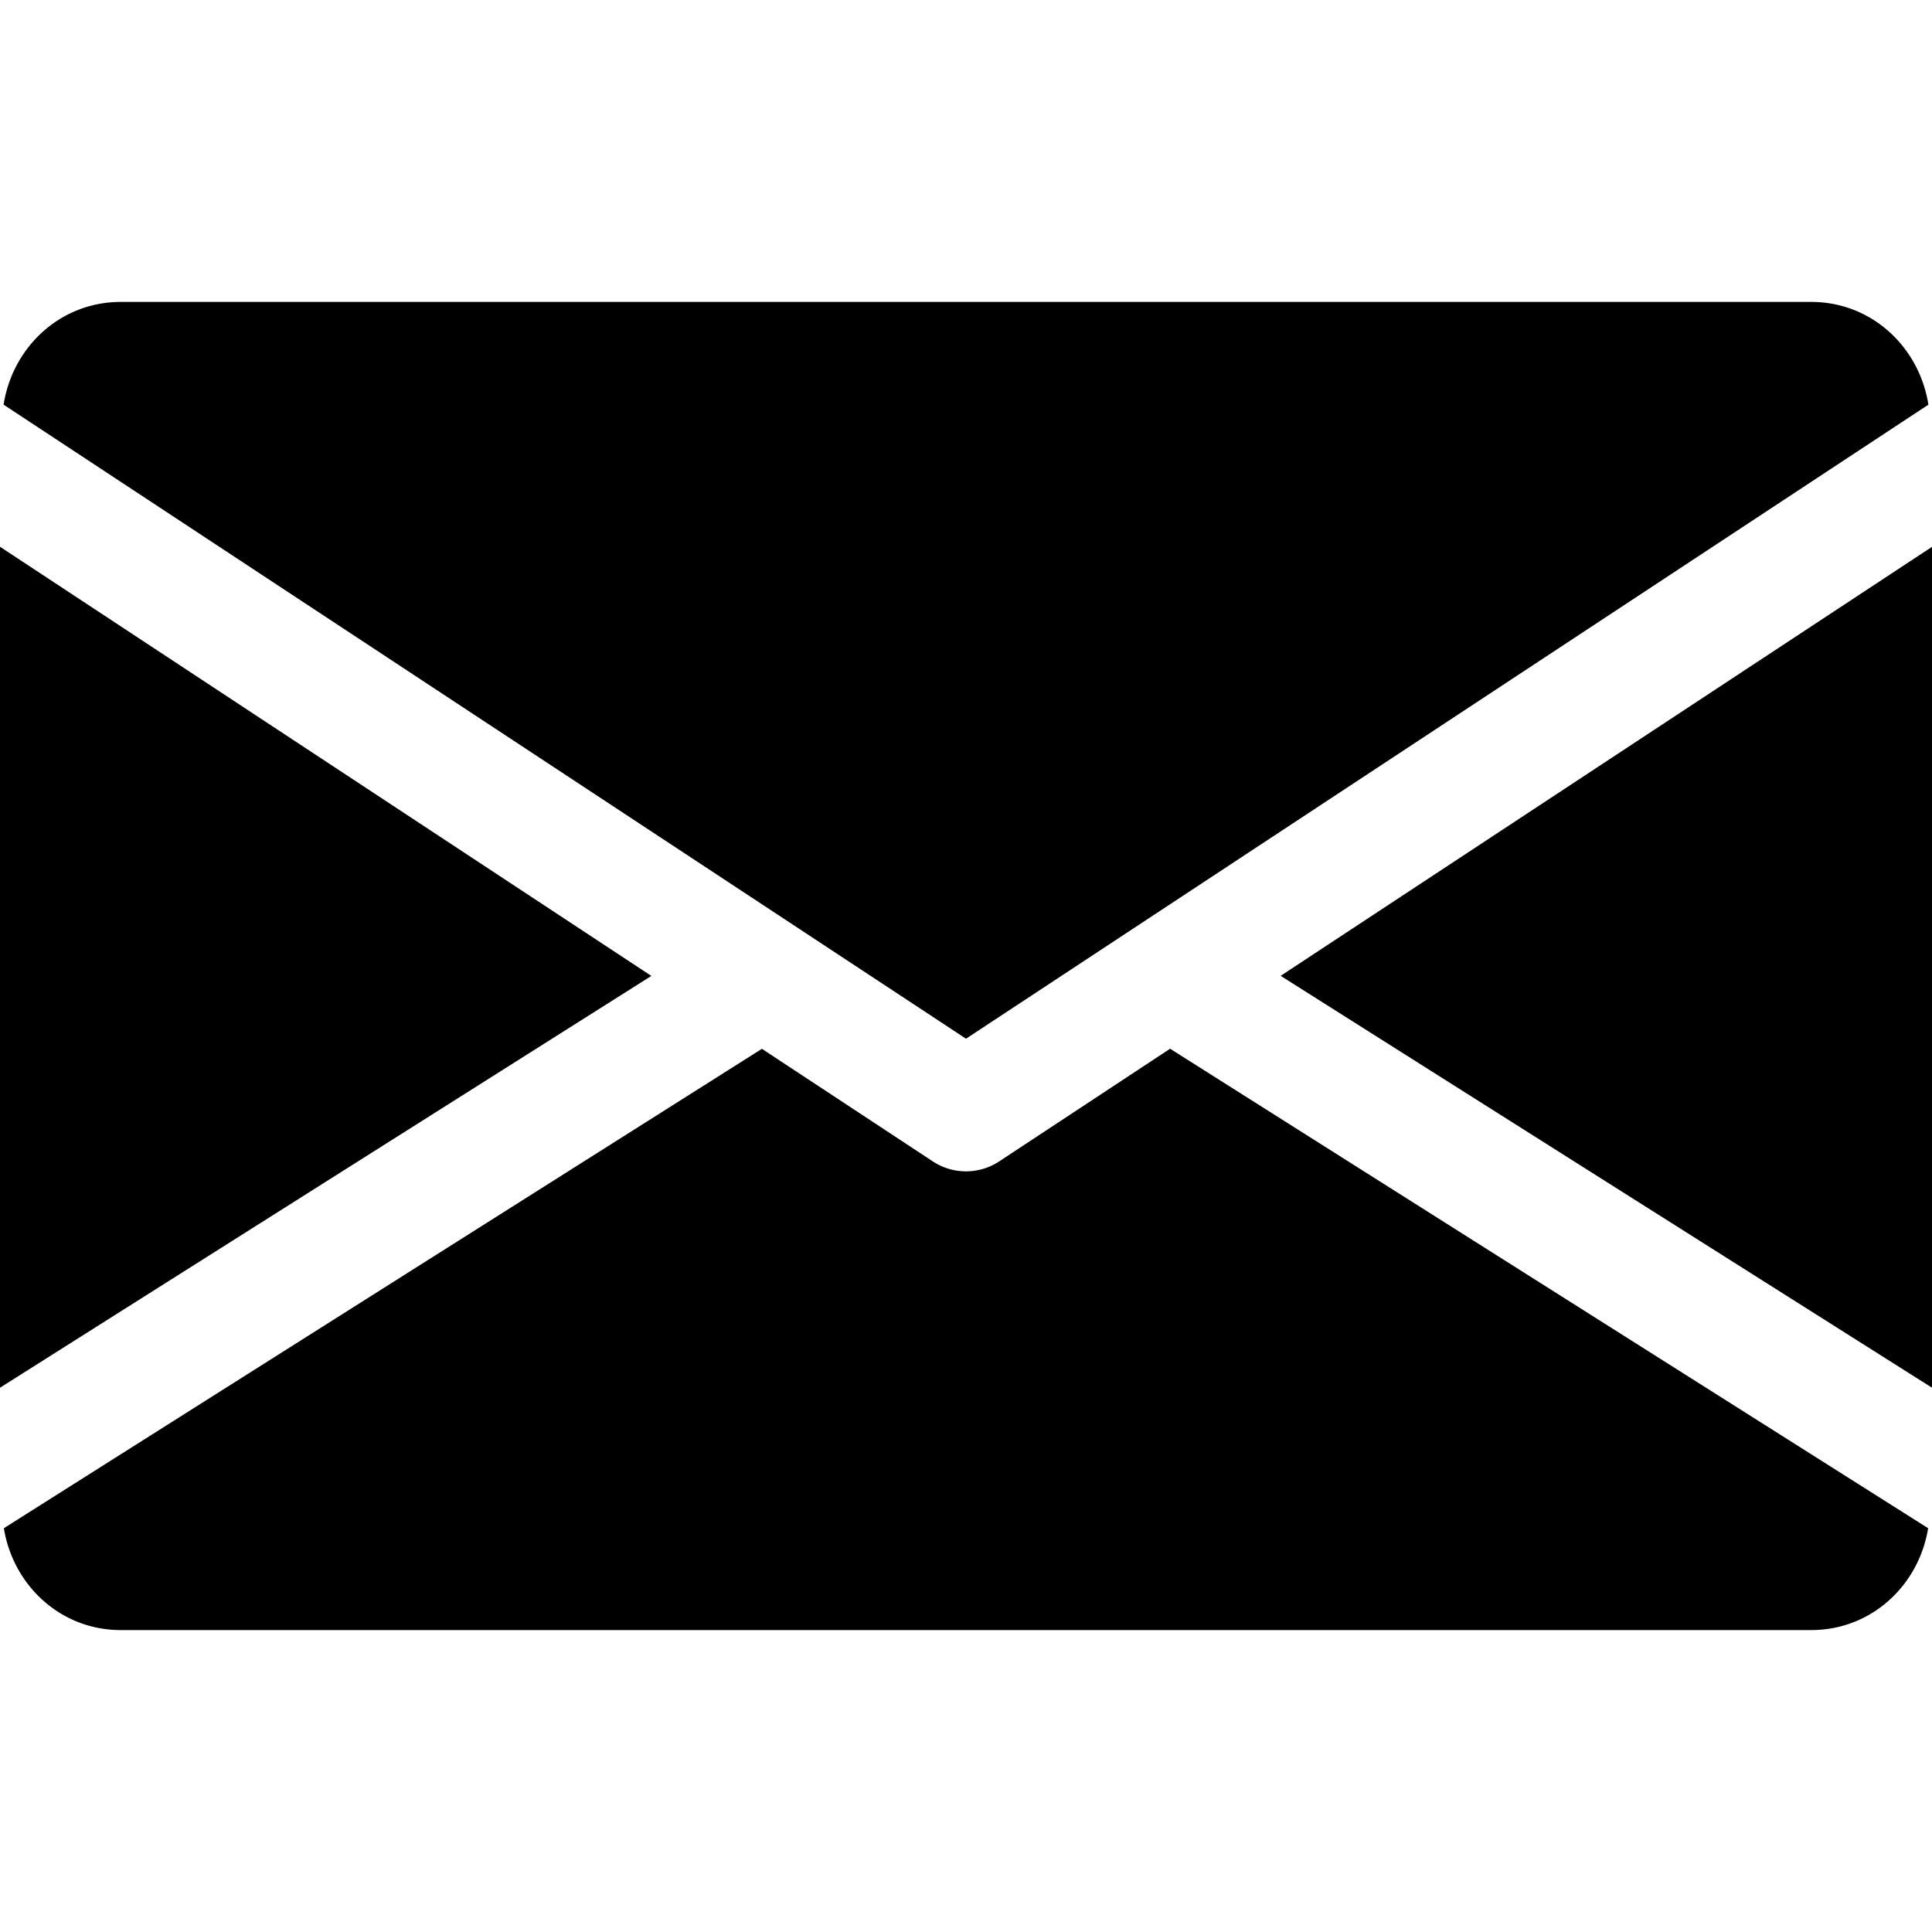 <svg width="22" height="22"><path d="M7.417 11.113L0 15.802V6.226l7.417 4.887zM22 6.226v9.576l-7.417-4.69L22 6.227zM1.375 3.438h19.25c.686 0 1.23.511 1.334 1.17L11 11.828.041 4.608c.103-.659.648-1.17 1.334-1.17zm7.301 8.505l1.946 1.282a.687.687 0 00.756 0l1.946-1.283 8.632 5.46c-.106.653-.648 1.16-1.331 1.16H1.375c-.683 0-1.225-.507-1.331-1.16l8.632-5.459z" fill="inherit"/></svg>
